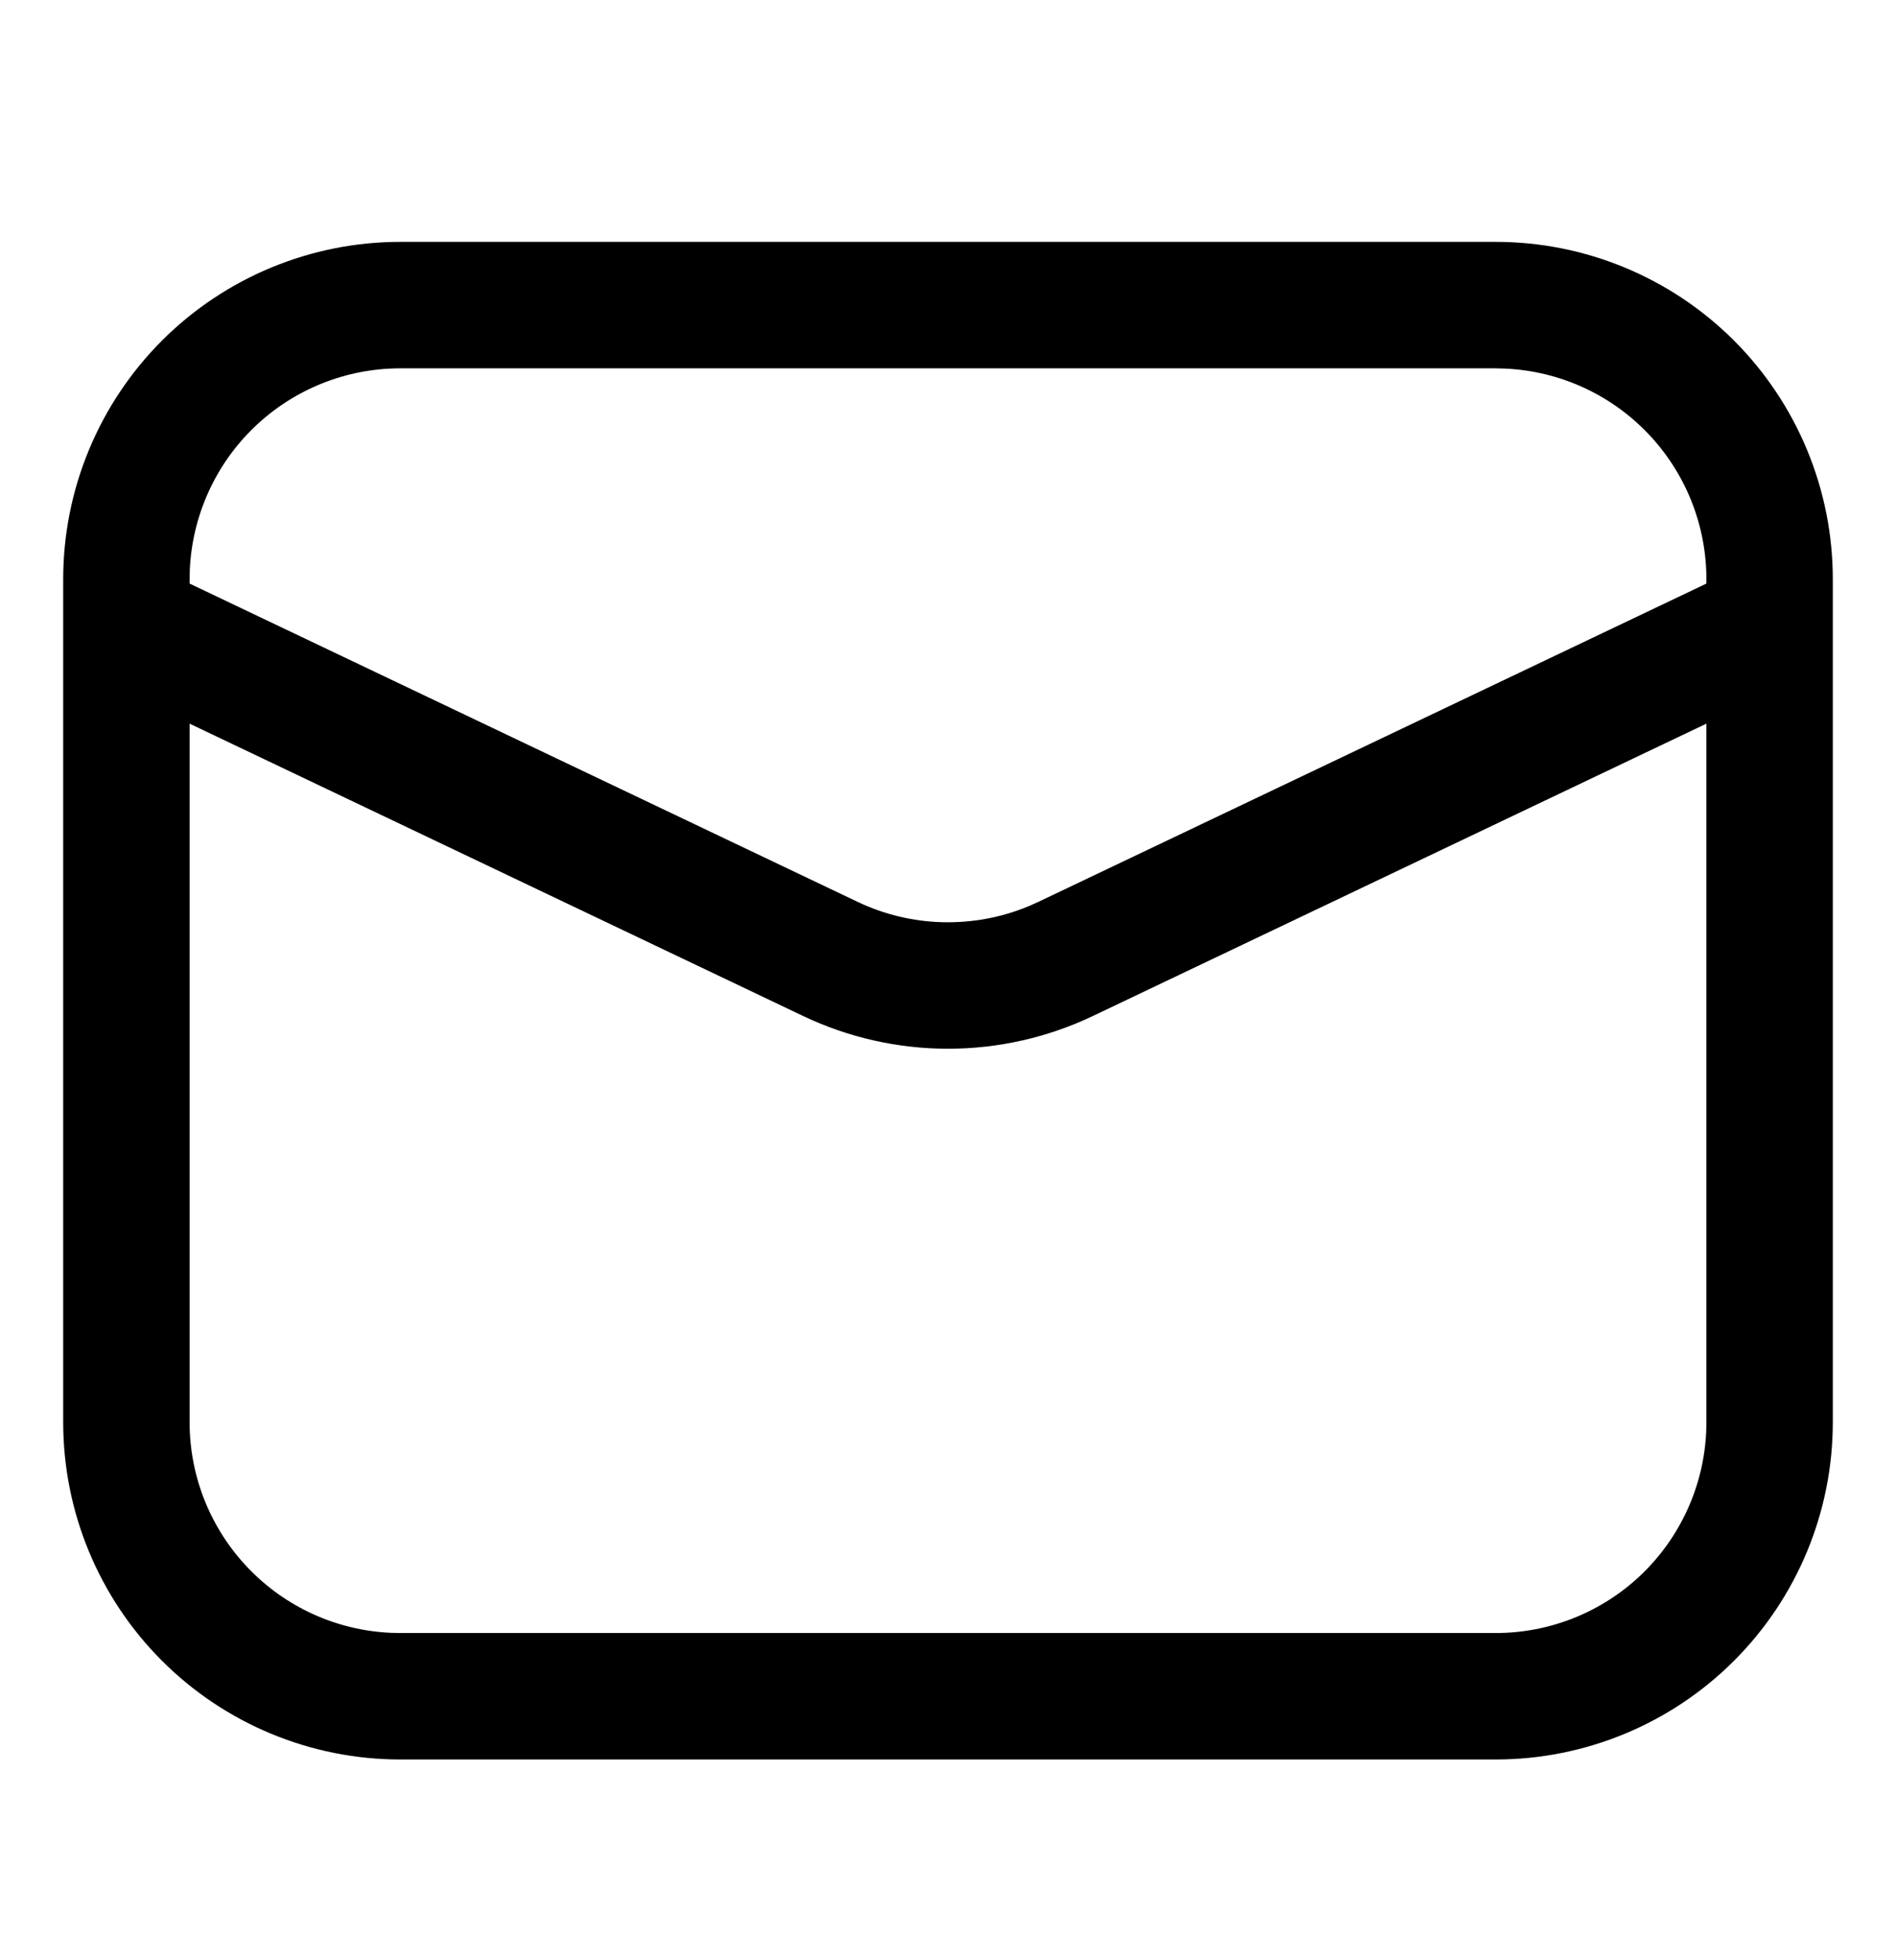 <svg width="30" height="31" viewBox="0 0 30 31" xmlns="http://www.w3.org/2000/svg">
<path d="M23.667 3.825C25.081 3.825 26.438 4.387 27.438 5.387C28.438 6.388 29 7.744 29 9.159V22.492C29 23.907 28.438 25.263 27.438 26.263C26.438 27.263 25.081 27.825 23.667 27.825H6.333C4.919 27.825 3.562 27.263 2.562 26.263C1.562 25.263 1 23.907 1 22.492V9.159C1 7.744 1.562 6.388 2.562 5.387C3.562 4.387 4.919 3.825 6.333 3.825H23.667ZM27 11.444L17.293 16.067C16.577 16.408 15.793 16.585 15 16.585C14.207 16.585 13.423 16.408 12.707 16.067L3 11.444V22.492C3 23.351 3.332 24.177 3.926 24.797C4.52 25.418 5.33 25.785 6.189 25.822L6.333 25.825H23.667C24.526 25.825 25.351 25.494 25.972 24.9C26.592 24.305 26.959 23.495 26.997 22.637L27 22.492V11.444ZM23.667 5.825H6.333C5.474 5.825 4.649 6.157 4.028 6.751C3.408 7.345 3.041 8.156 3.003 9.014L3 9.229L13.567 14.261C13.988 14.462 14.446 14.572 14.911 14.584C15.377 14.596 15.841 14.511 16.271 14.333L16.433 14.261L27 9.229V9.159C27 8.3 26.668 7.474 26.074 6.854C25.48 6.233 24.669 5.866 23.811 5.829L23.667 5.825Z" fill="black"/>
</svg>
